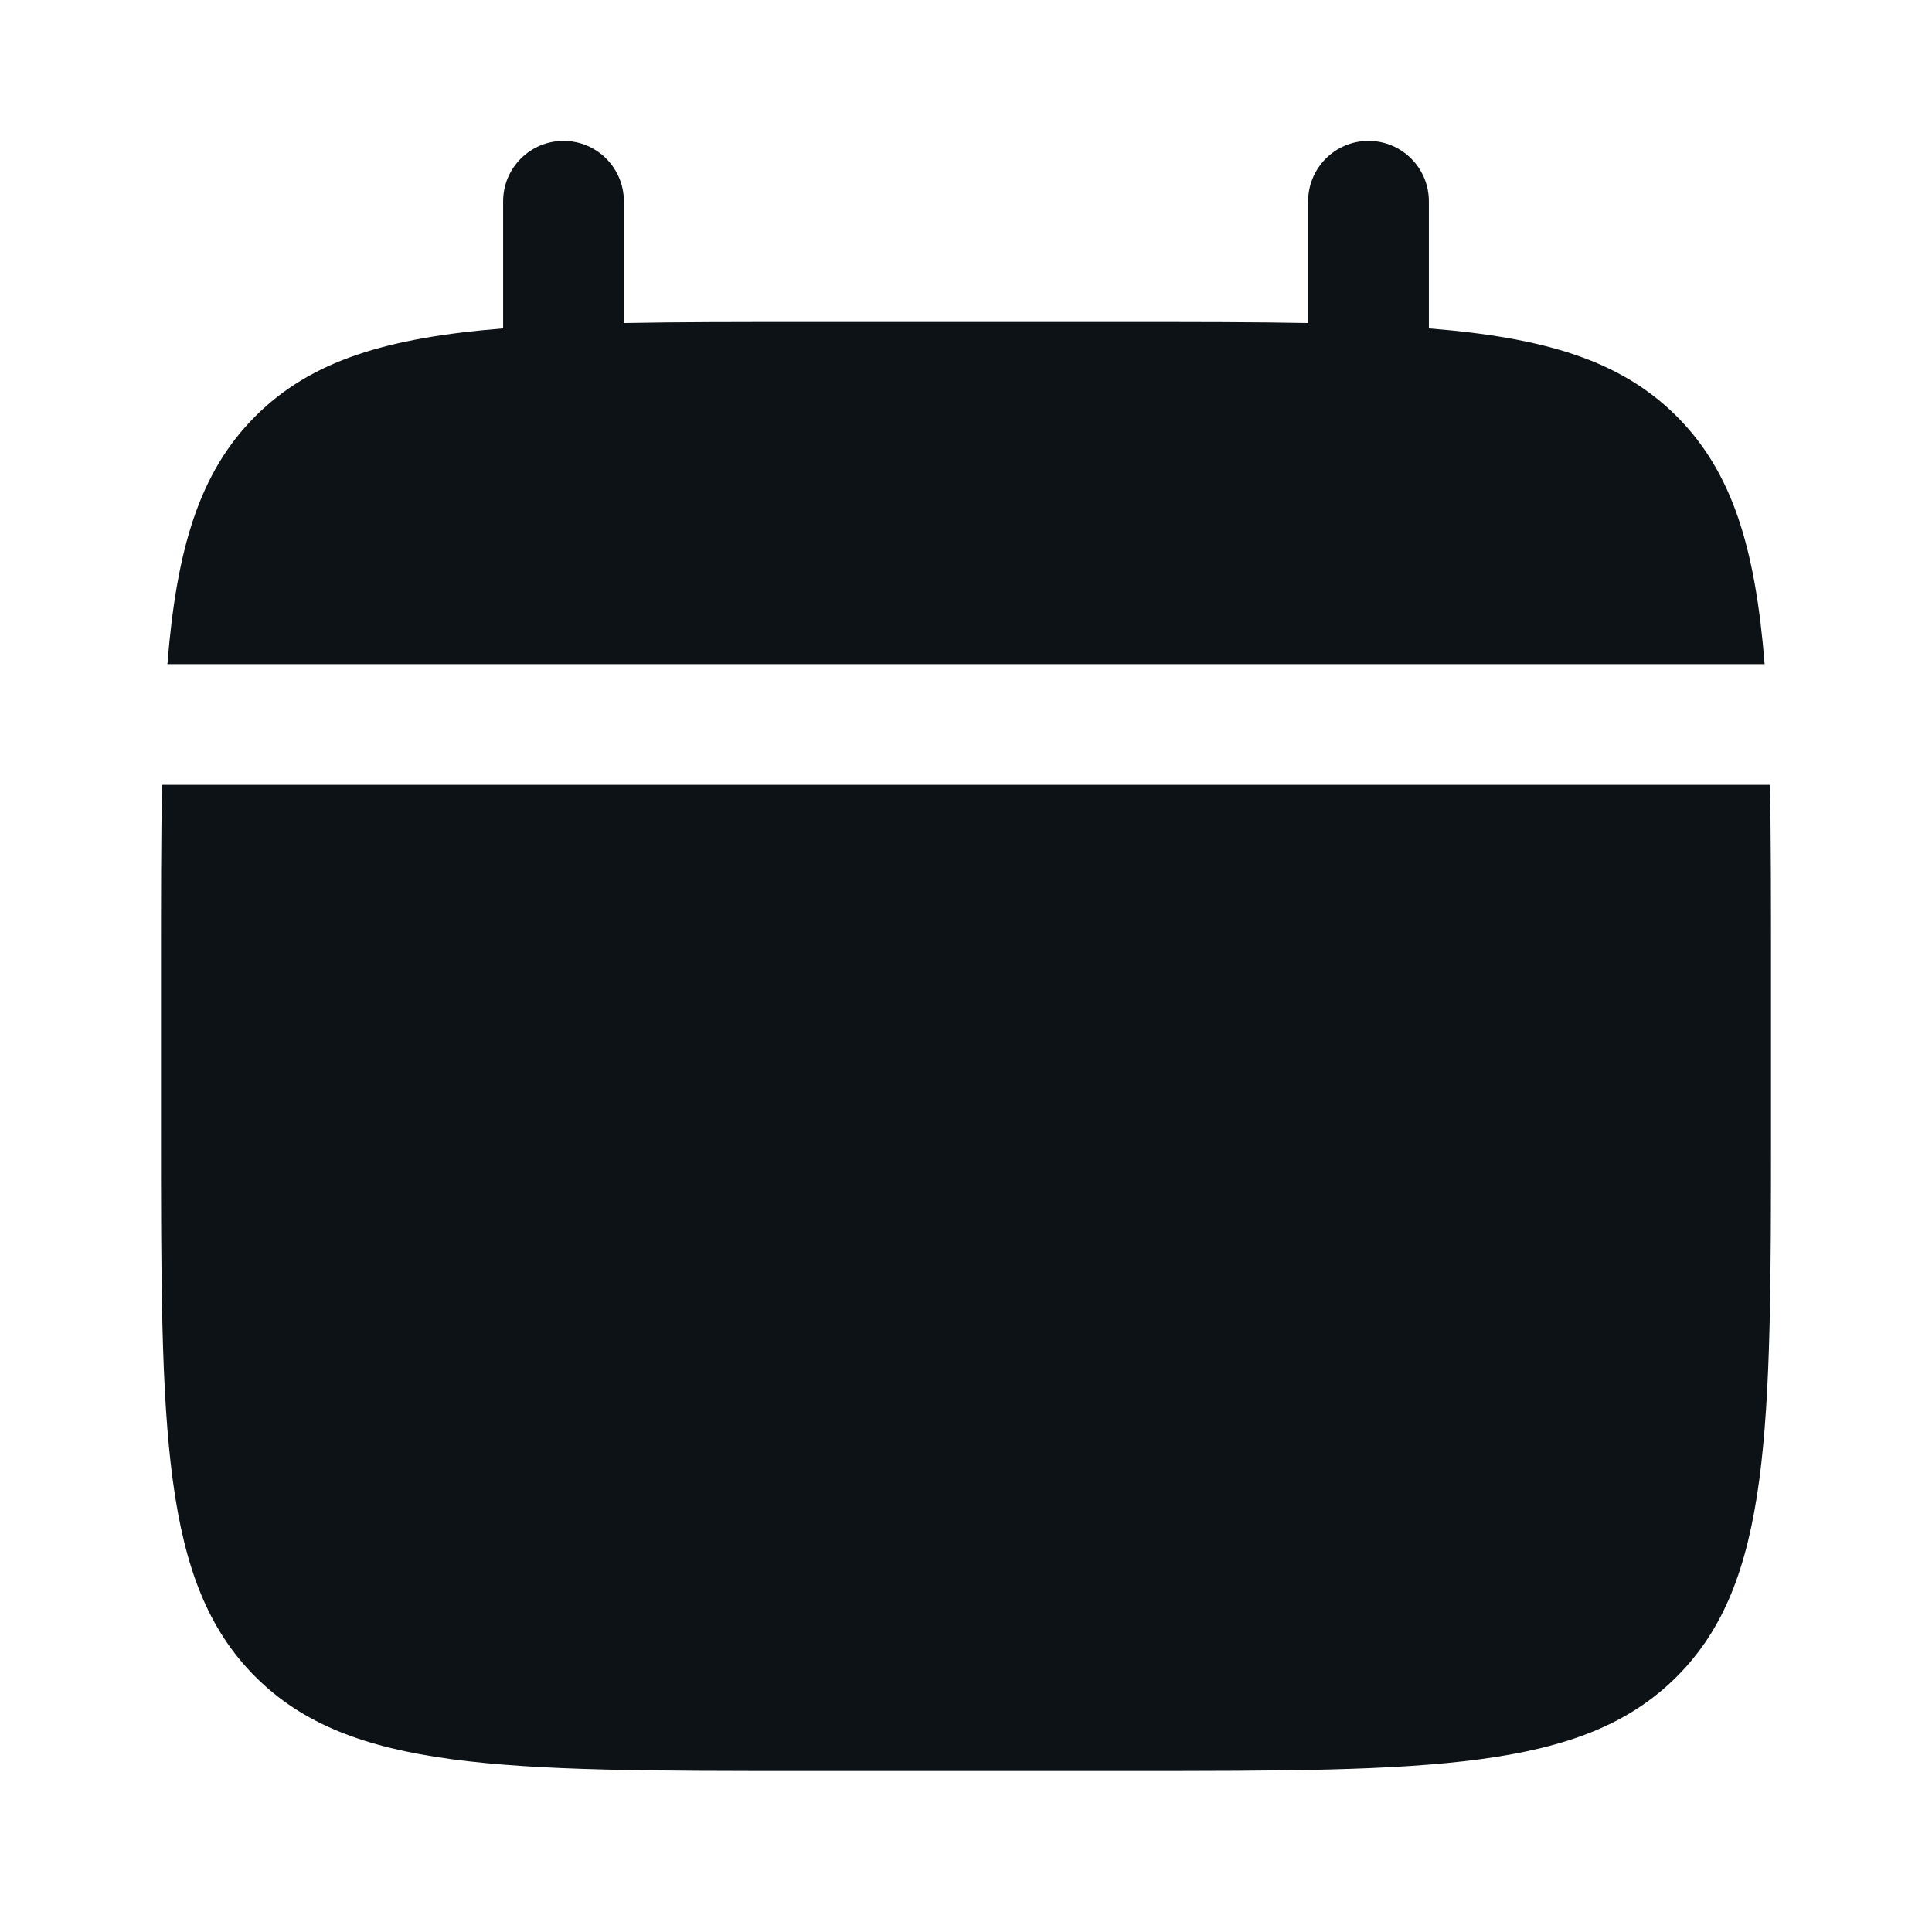 <svg width="48" height="48" viewBox="0 0 48 48" fill="none" xmlns="http://www.w3.org/2000/svg">
<path d="M44 28V24C44 22.322 44 20.831 43.974 19.5H4.026C4 20.831 4 22.322 4 24V28C4 35.542 4 39.314 6.343 41.657C8.686 44 12.457 44 20 44H28C35.542 44 39.314 44 41.657 41.657C44 39.314 44 35.542 44 28Z" fill="#0D1217"/>
<path d="M15.5 5C15.5 4.172 14.828 3.5 14 3.5C13.172 3.5 12.5 4.172 12.5 5V8.159C9.621 8.389 7.732 8.955 6.343 10.343C4.955 11.732 4.389 13.621 4.159 16.5H43.842C43.611 13.621 43.045 11.732 41.657 10.343C40.269 8.955 38.379 8.389 35.5 8.159V5C35.5 4.172 34.828 3.5 34 3.5C33.172 3.5 32.5 4.172 32.5 5V8.026C31.169 8 29.678 8 28 8H20C18.322 8 16.831 8 15.5 8.026V5Z" fill="#0D1217"/>
</svg>
